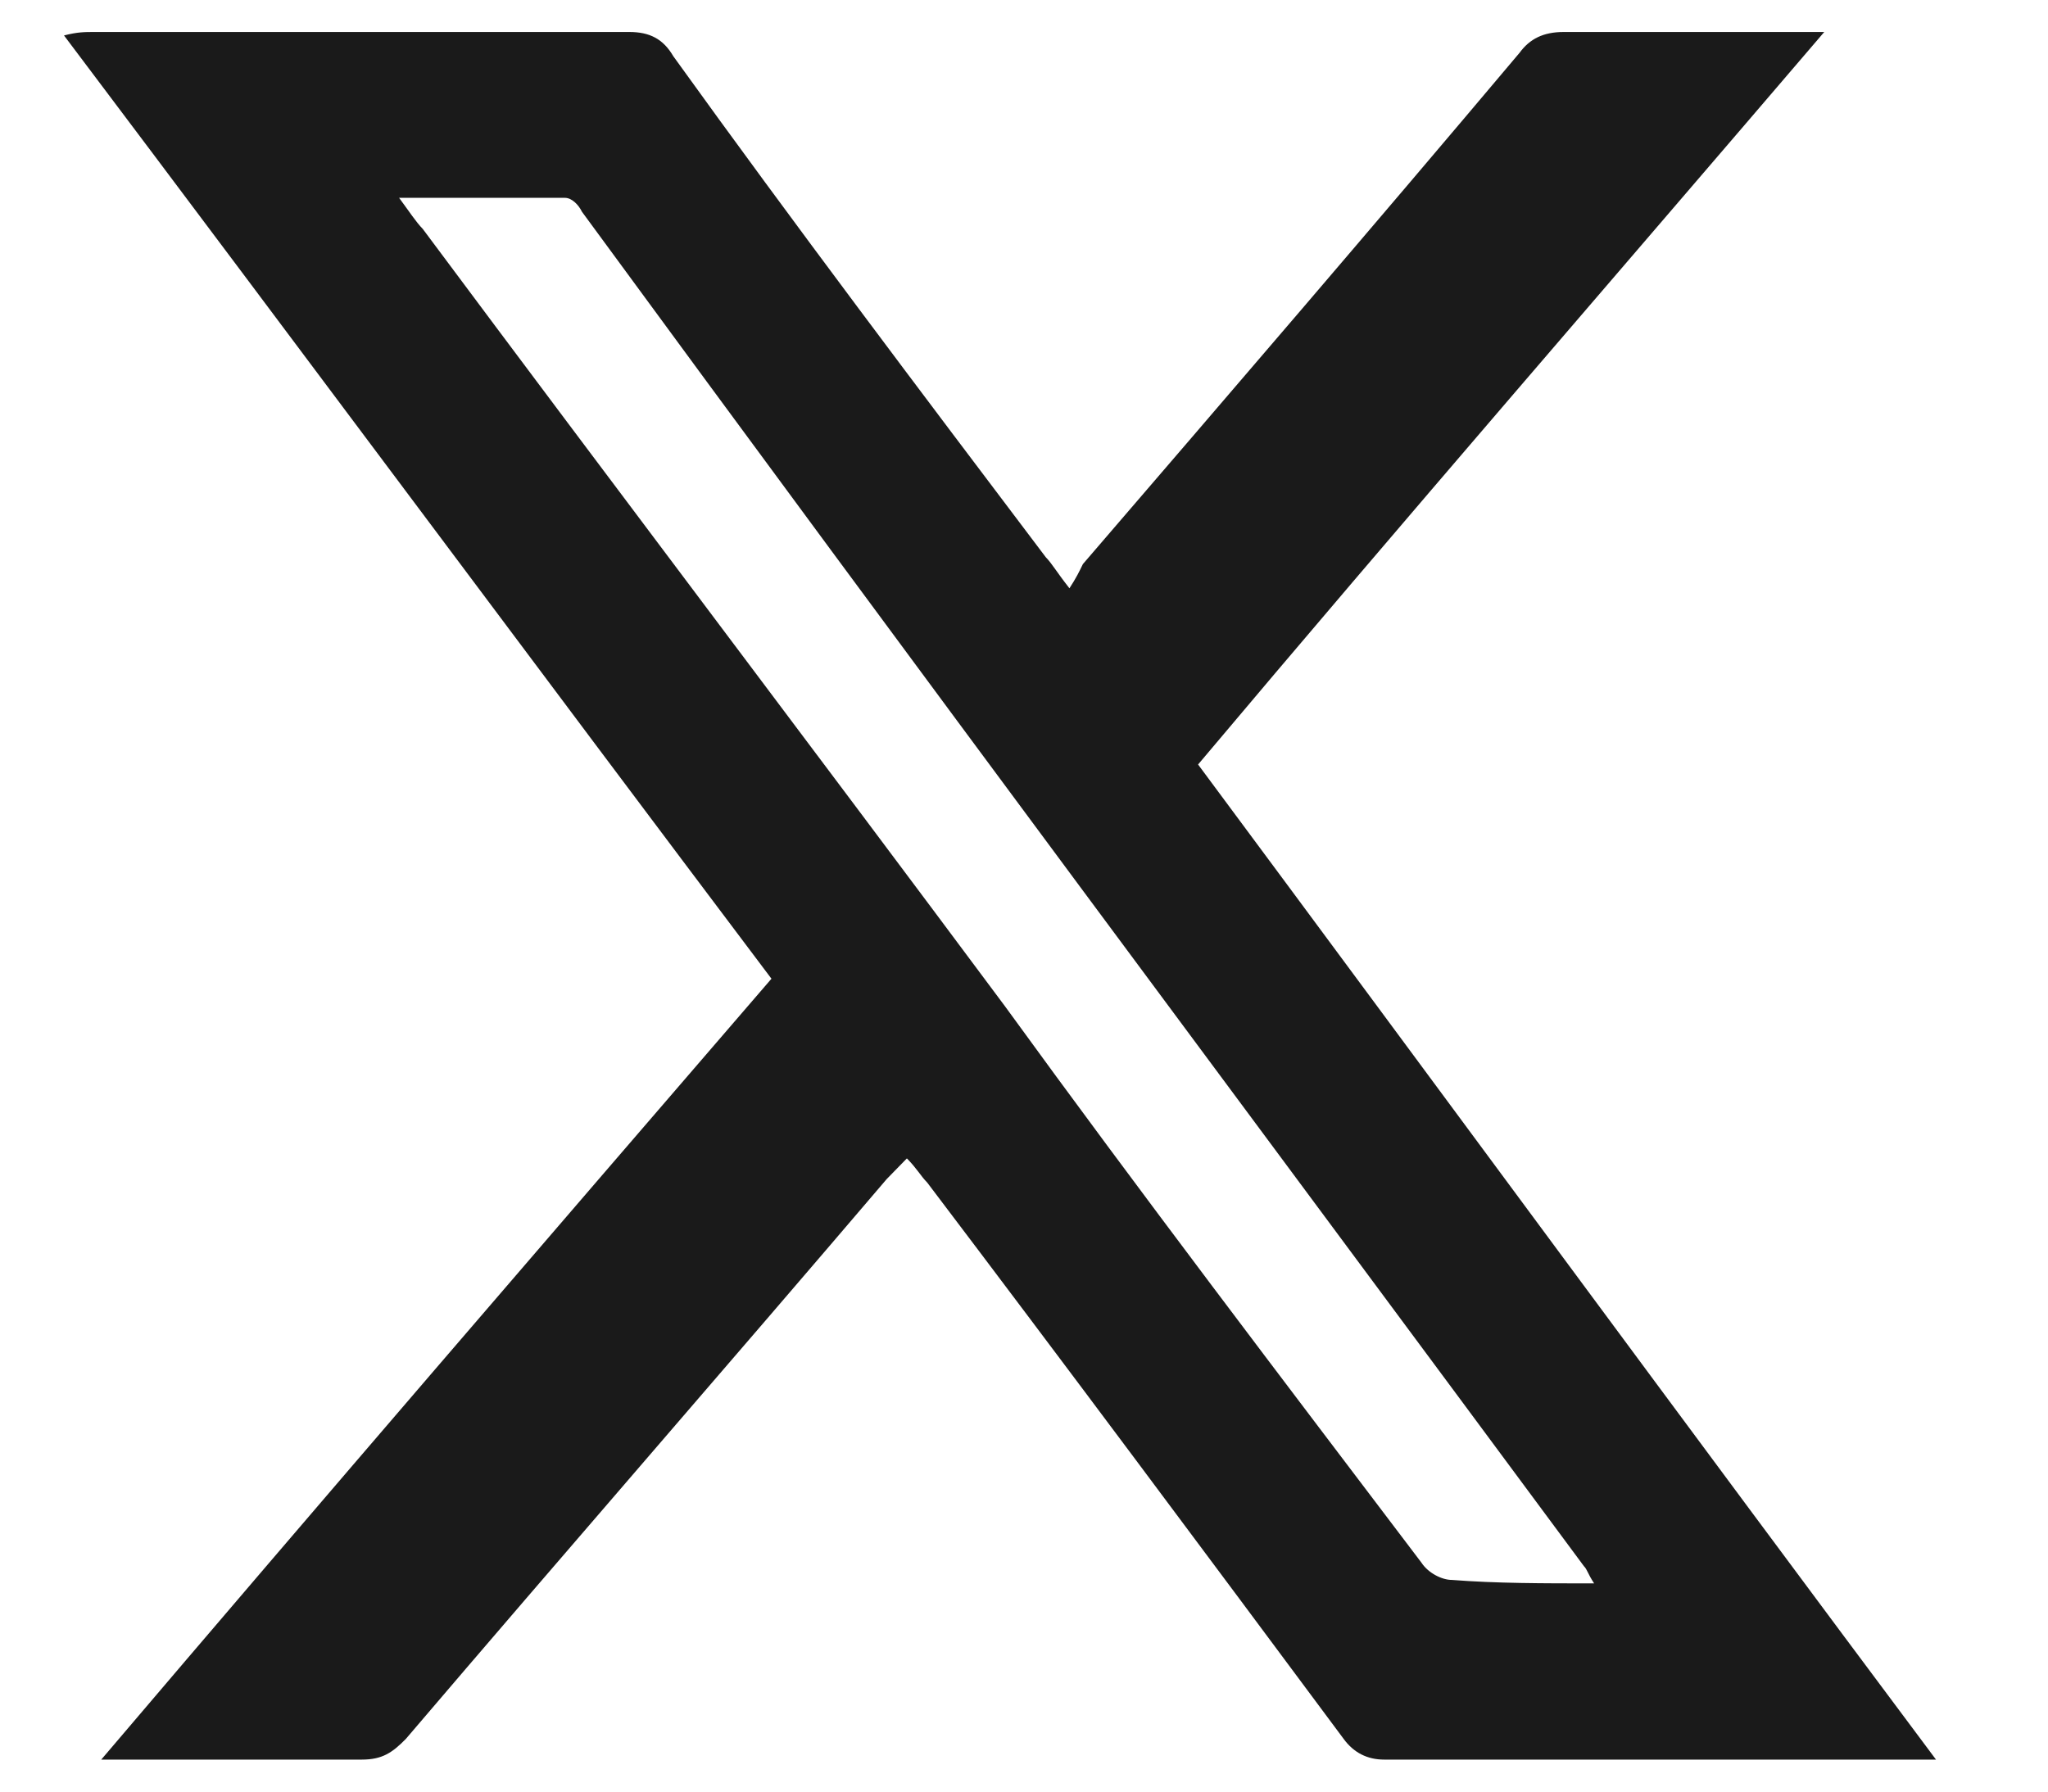 <svg width="16" height="14" viewBox="0 0 16 14" fill="none" xmlns="http://www.w3.org/2000/svg">
<path d="M15.125 13.75C14.993 13.75 14.94 13.75 14.887 13.75C13.538 13.75 12.163 13.75 10.814 13.75C10.682 13.75 10.576 13.696 10.497 13.588C9.413 12.13 8.328 10.672 7.244 9.241C7.191 9.187 7.165 9.133 7.085 9.052C7.032 9.106 6.979 9.16 6.927 9.214C5.684 10.672 4.414 12.13 3.171 13.588C3.065 13.696 2.986 13.75 2.827 13.75C2.245 13.75 1.637 13.75 1.055 13.75C0.976 13.75 0.923 13.75 0.791 13.75C2.536 11.698 4.282 9.673 6.027 7.648C4.176 5.191 2.351 2.734 0.5 0.277C0.606 0.25 0.659 0.25 0.738 0.25C2.14 0.25 3.515 0.25 4.917 0.25C5.075 0.25 5.181 0.304 5.26 0.439C6.212 1.762 7.191 3.058 8.17 4.354C8.222 4.408 8.249 4.462 8.355 4.597C8.408 4.516 8.434 4.462 8.46 4.408C9.598 3.085 10.735 1.762 11.872 0.412C11.951 0.304 12.057 0.25 12.216 0.25C12.798 0.25 13.406 0.25 13.988 0.25C14.067 0.25 14.12 0.25 14.252 0.25C12.613 2.167 10.973 4.057 9.36 5.974C11.264 8.539 13.168 11.131 15.125 13.75ZM12.454 12.373C12.401 12.292 12.401 12.265 12.374 12.238C9.756 8.701 7.138 5.191 4.546 1.654C4.52 1.6 4.467 1.546 4.414 1.546C3.991 1.546 3.594 1.546 3.118 1.546C3.198 1.654 3.25 1.735 3.303 1.789C4.811 3.814 6.345 5.839 7.852 7.864C8.91 9.322 10.021 10.78 11.105 12.211C11.158 12.292 11.264 12.346 11.343 12.346C11.687 12.373 12.057 12.373 12.454 12.373Z" fill="#1A1A1A"/>
</svg>
